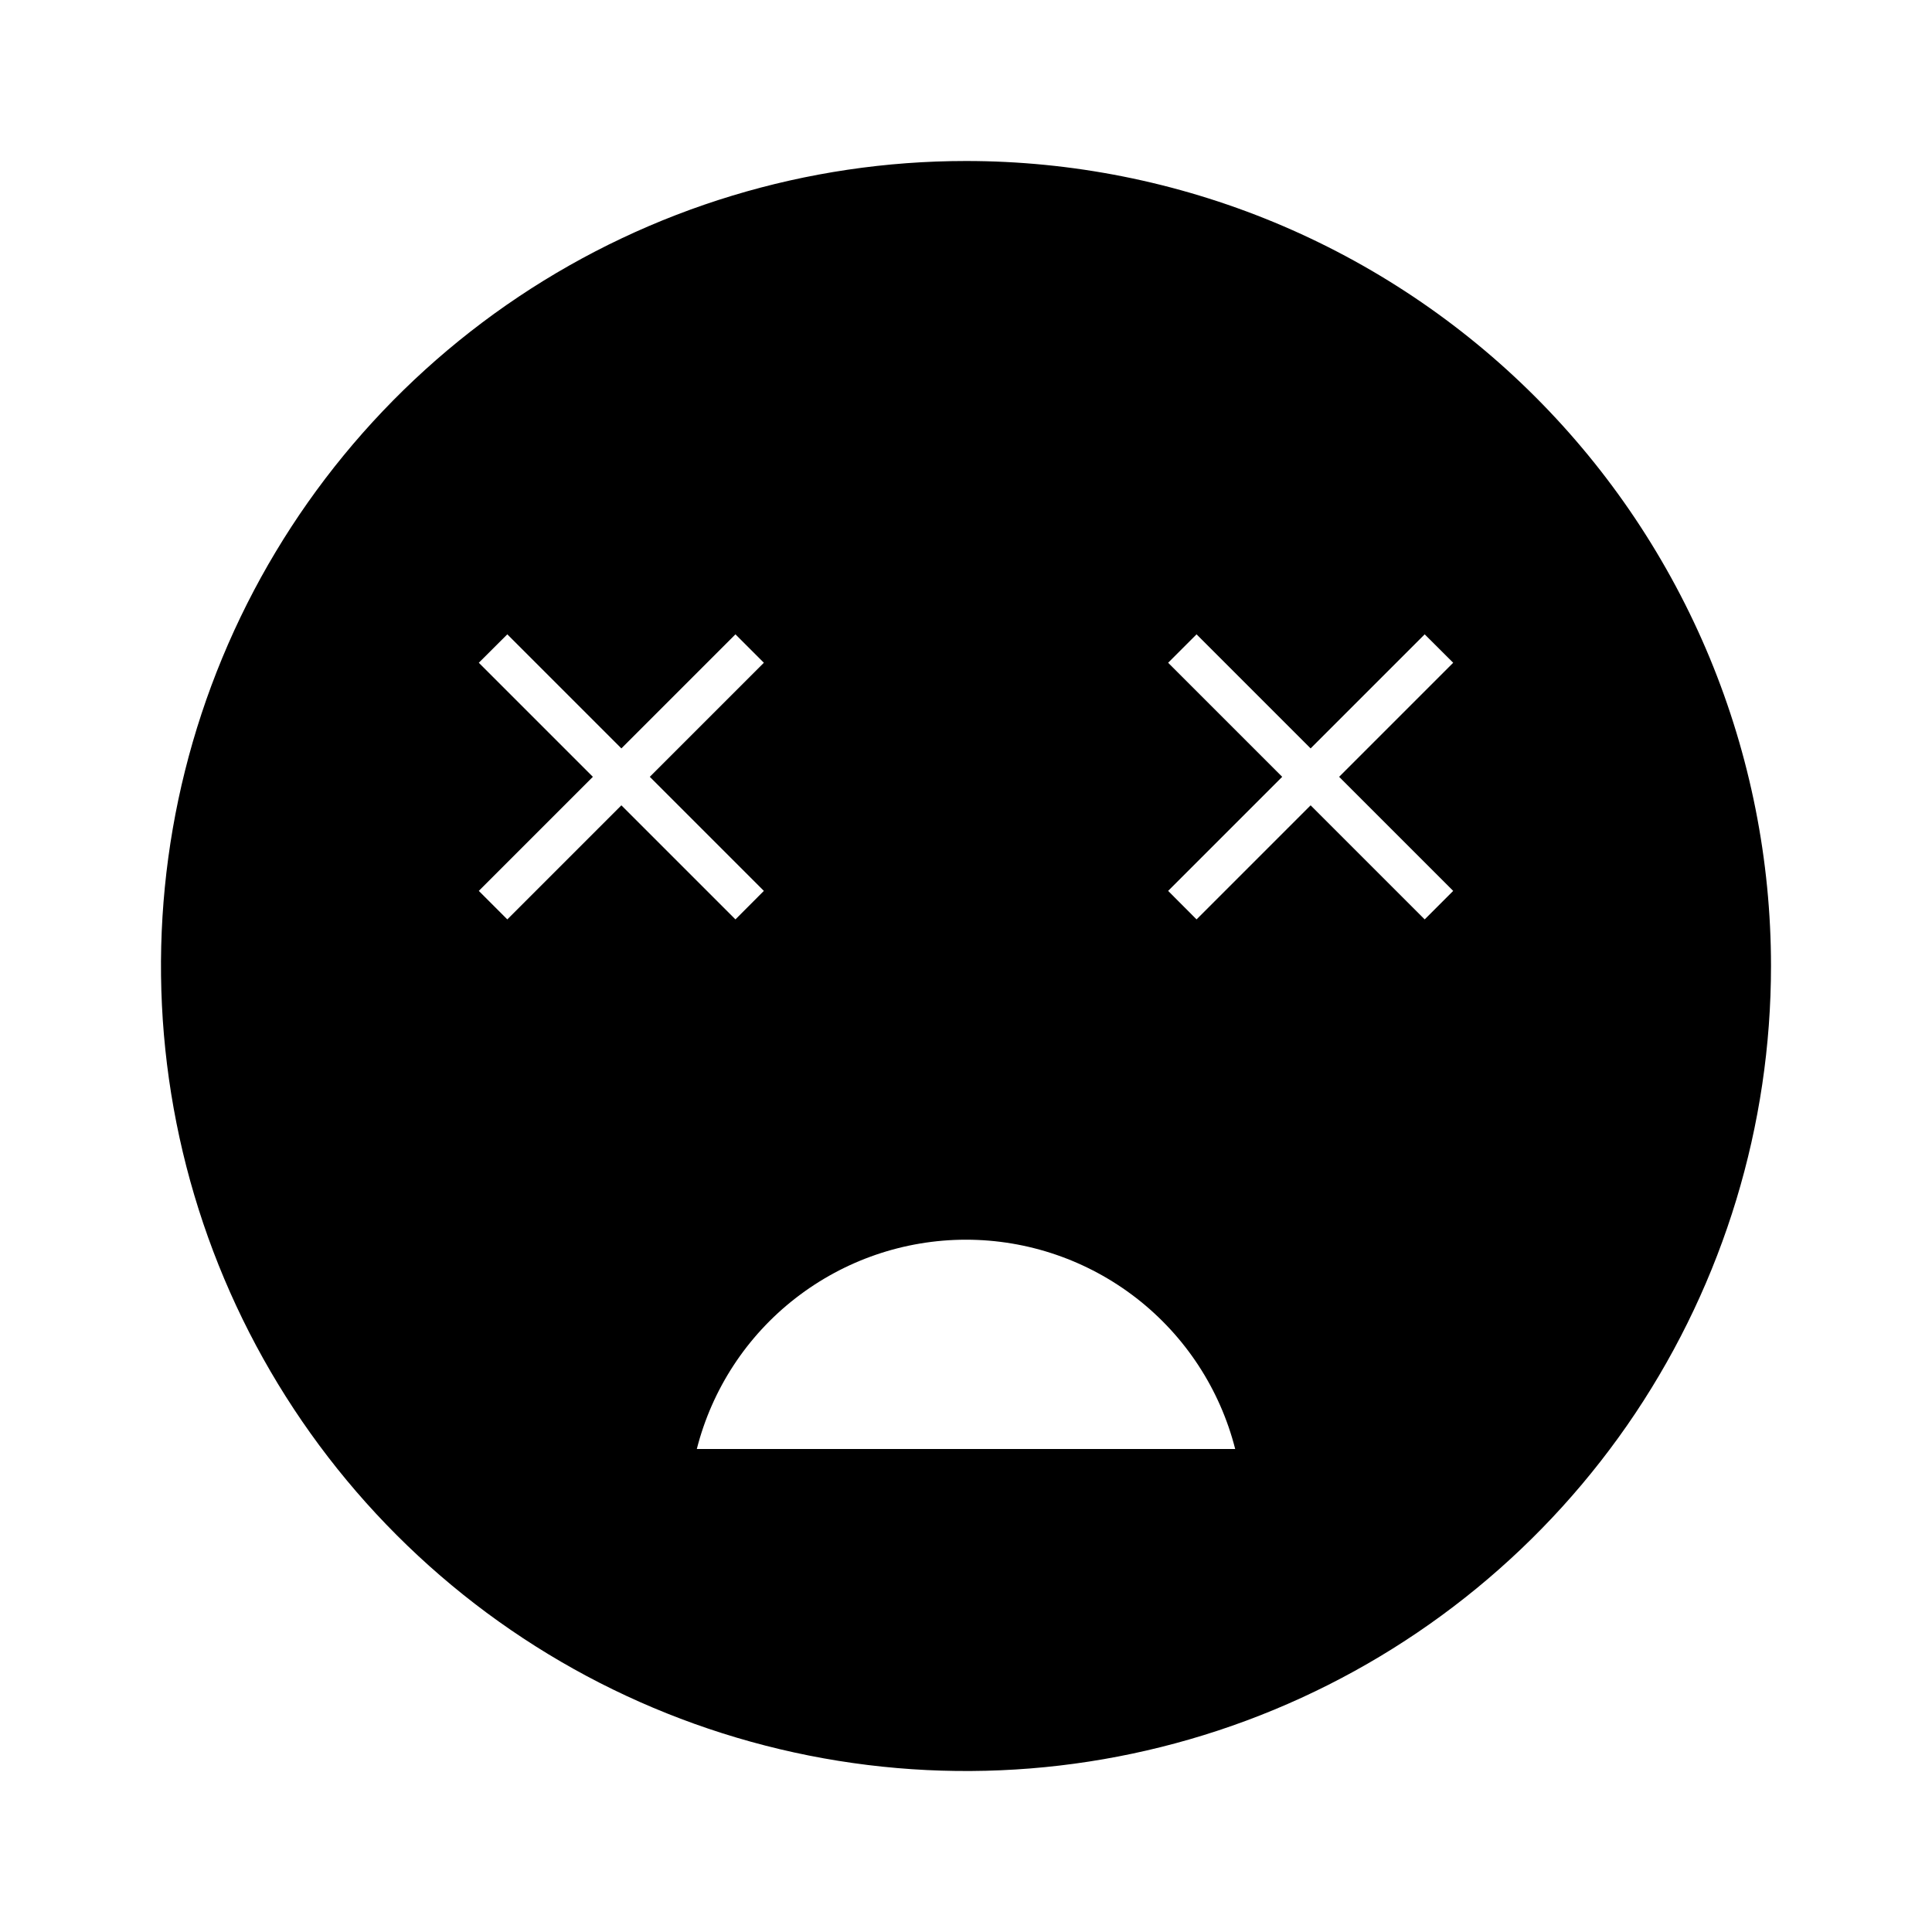 <svg width="24" height="24" viewBox="0 0 24 24" fill="none" xmlns="http://www.w3.org/2000/svg">
<path d="M12 2C10.022 2 8.089 2.586 6.444 3.685C4.8 4.784 3.518 6.346 2.761 8.173C2.004 10 1.806 12.011 2.192 13.951C2.578 15.891 3.53 17.672 4.929 19.071C6.327 20.47 8.109 21.422 10.049 21.808C11.989 22.194 14 21.996 15.827 21.239C17.654 20.482 19.216 19.2 20.315 17.556C21.413 15.911 22 13.978 22 12C22 10.687 21.741 9.386 21.239 8.173C20.736 6.96 20 5.858 19.071 4.929C18.142 4 17.04 3.264 15.827 2.761C14.614 2.259 13.313 2 12 2ZM6.302 11.421L5.948 11.067L7.365 9.65L5.948 8.233L6.302 7.88L7.719 9.297L9.136 7.88L9.489 8.233L8.072 9.65L9.489 11.067L9.136 11.421L7.719 10.004L6.302 11.421ZM8.656 18C8.845 17.257 9.276 16.597 9.882 16.127C10.488 15.656 11.233 15.4 12 15.4C12.767 15.4 13.512 15.656 14.118 16.127C14.723 16.597 15.155 17.257 15.344 18H8.656ZM18.052 11.067L17.698 11.421L16.281 10.004L14.864 11.421L14.511 11.067L15.928 9.65L14.511 8.233L14.864 7.88L16.281 9.297L17.698 7.88L18.052 8.233L16.635 9.65L18.052 11.067Z" fill="black"/>
</svg>

